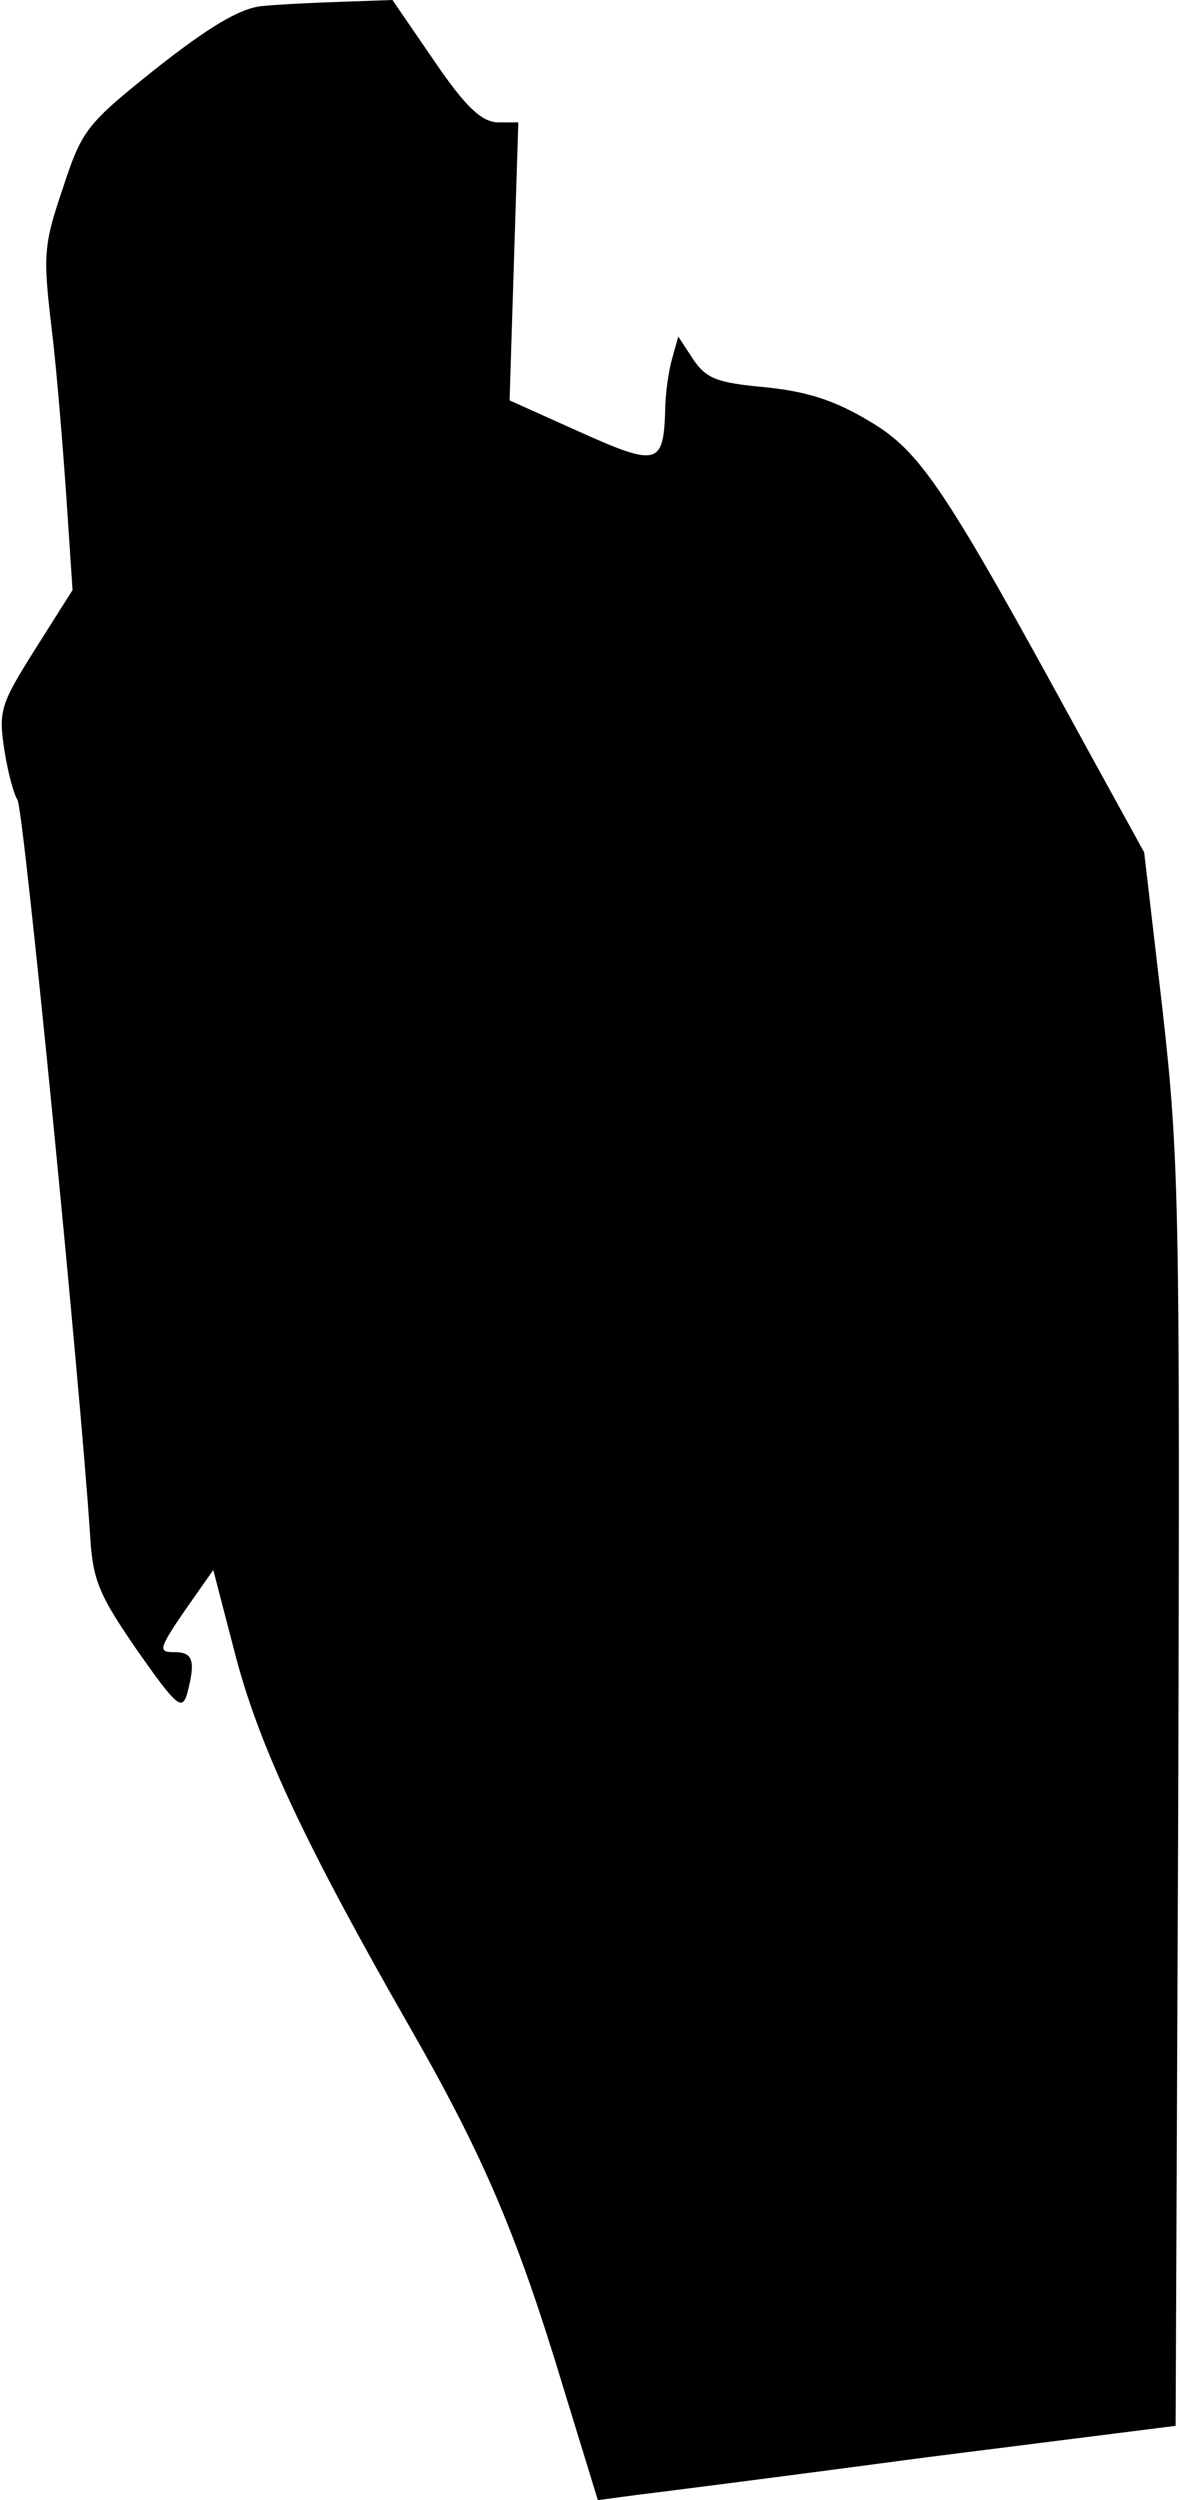 <?xml version="1.0" standalone="no"?>
<!DOCTYPE svg PUBLIC "-//W3C//DTD SVG 20010904//EN"
 "http://www.w3.org/TR/2001/REC-SVG-20010904/DTD/svg10.dtd">
<svg version="1.0" xmlns="http://www.w3.org/2000/svg"
 width="135pt" height="286pt" viewBox="0 0 135 286"
 preserveAspectRatio="xMidYMid meet">
<g transform="translate(0,286) scale(0.1,-0.1)"
fill="#000000" stroke="none">
<path fill="#000000" stroke="none" d="M299 2853 c-25 -3 -59 -23 -120 -71
-80 -64 -85 -70 -107 -137 -22 -65 -23 -76 -13 -160 6 -49 13 -137 17 -195 l7
-105 -43 -68 c-39 -62 -42 -70 -35 -115 4 -26 11 -51 15 -57 7 -9 72 -671 83
-840 3 -53 10 -69 54 -133 45 -64 51 -69 57 -50 10 38 7 48 -14 48 -19 0 -19
3 11 47 l33 47 26 -100 c28 -105 81 -217 200 -425 83 -145 122 -236 175 -412
l39 -127 45 6 c25 3 174 22 331 43 l285 36 3 720 c2 676 1 731 -18 900 l-21
180 -66 120 c-162 297 -189 338 -248 373 -40 24 -71 34 -119 39 -56 5 -68 10
-83 32 l-17 26 -7 -25 c-4 -14 -8 -41 -8 -60 -2 -62 -9 -64 -98 -24 l-80 36 5
159 5 159 -24 0 c-18 1 -36 17 -72 70 l-48 70 -57 -2 c-31 -1 -73 -3 -93 -5z"/>
</g>
</svg>
